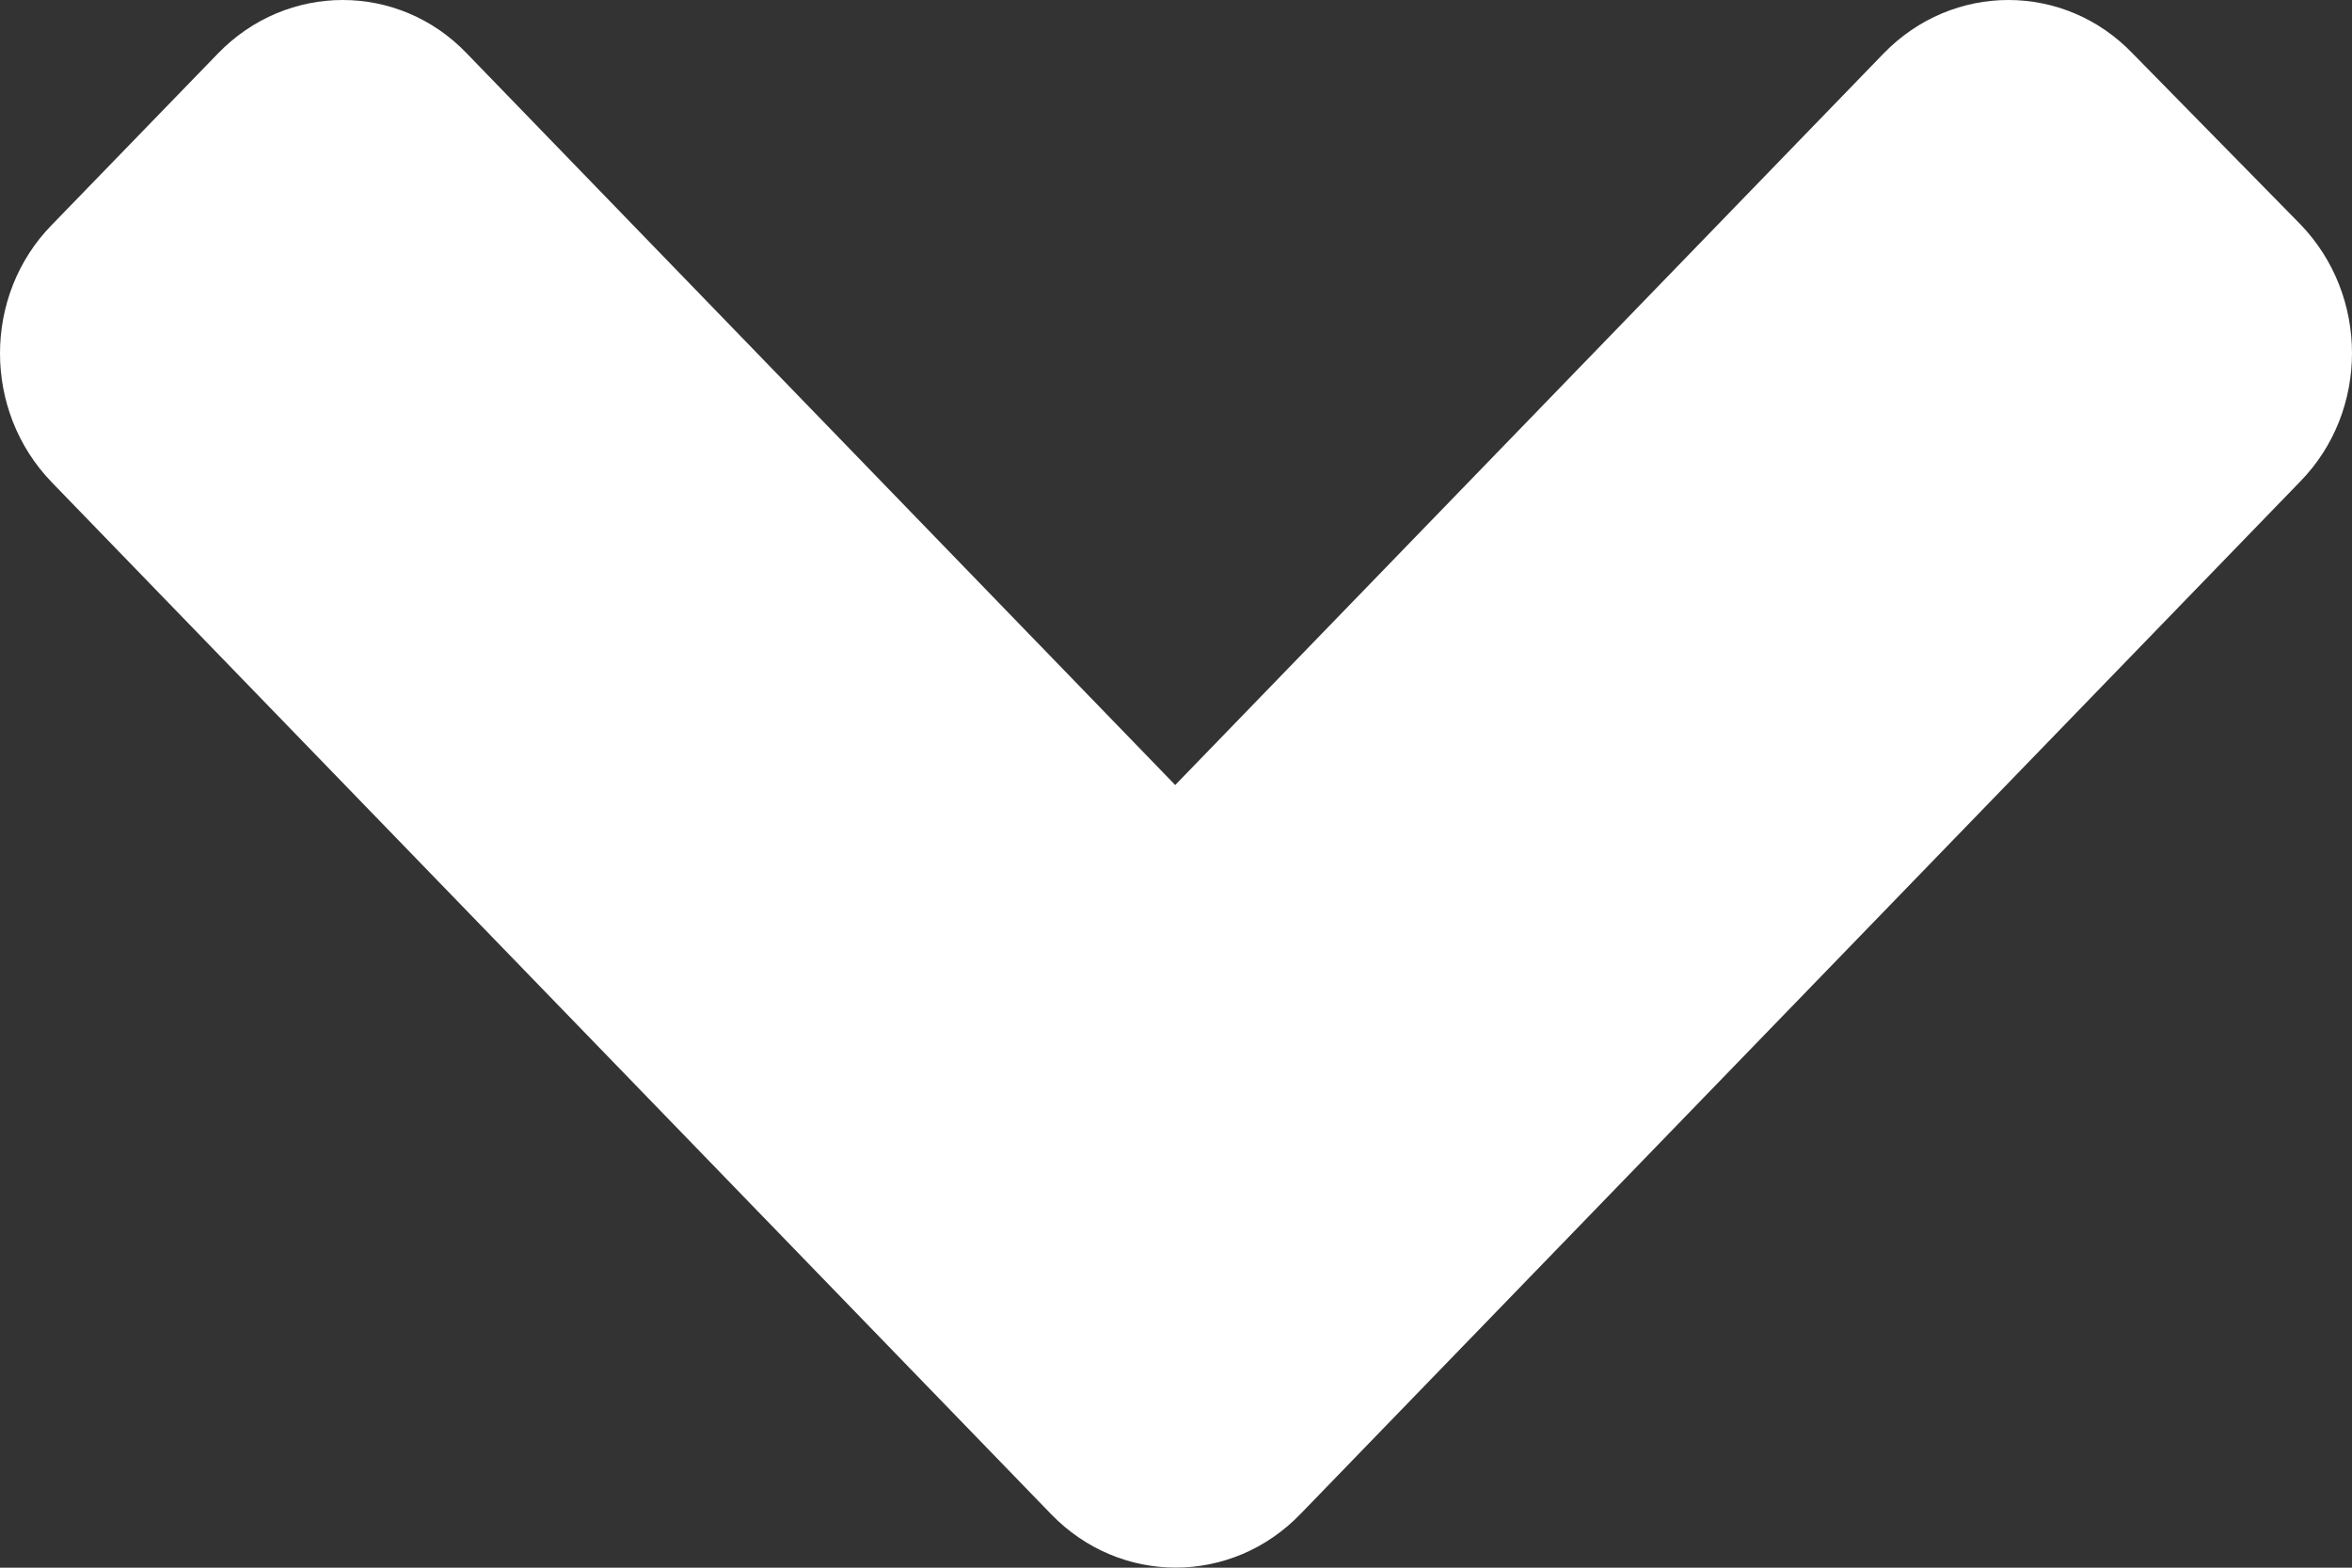 <svg width="12" height="8" viewBox="0 0 12 8" fill="none" xmlns="http://www.w3.org/2000/svg">
<rect x="0" y="0" width="12" height="8" fill="#333333" stroke="none"/>
<path id="Vector" d="M5.363 7.727L0.264 2.461C-0.088 2.097 -0.088 1.508 0.264 1.148L1.112 0.273C1.464 -0.091 2.034 -0.091 2.382 0.273L5.996 4.006L9.61 0.273C9.963 -0.091 10.532 -0.091 10.881 0.273L11.736 1.144C12.088 1.508 12.088 2.097 11.736 2.457L6.637 7.724C6.285 8.091 5.715 8.091 5.363 7.727Z" fill="white"/>
</svg>
